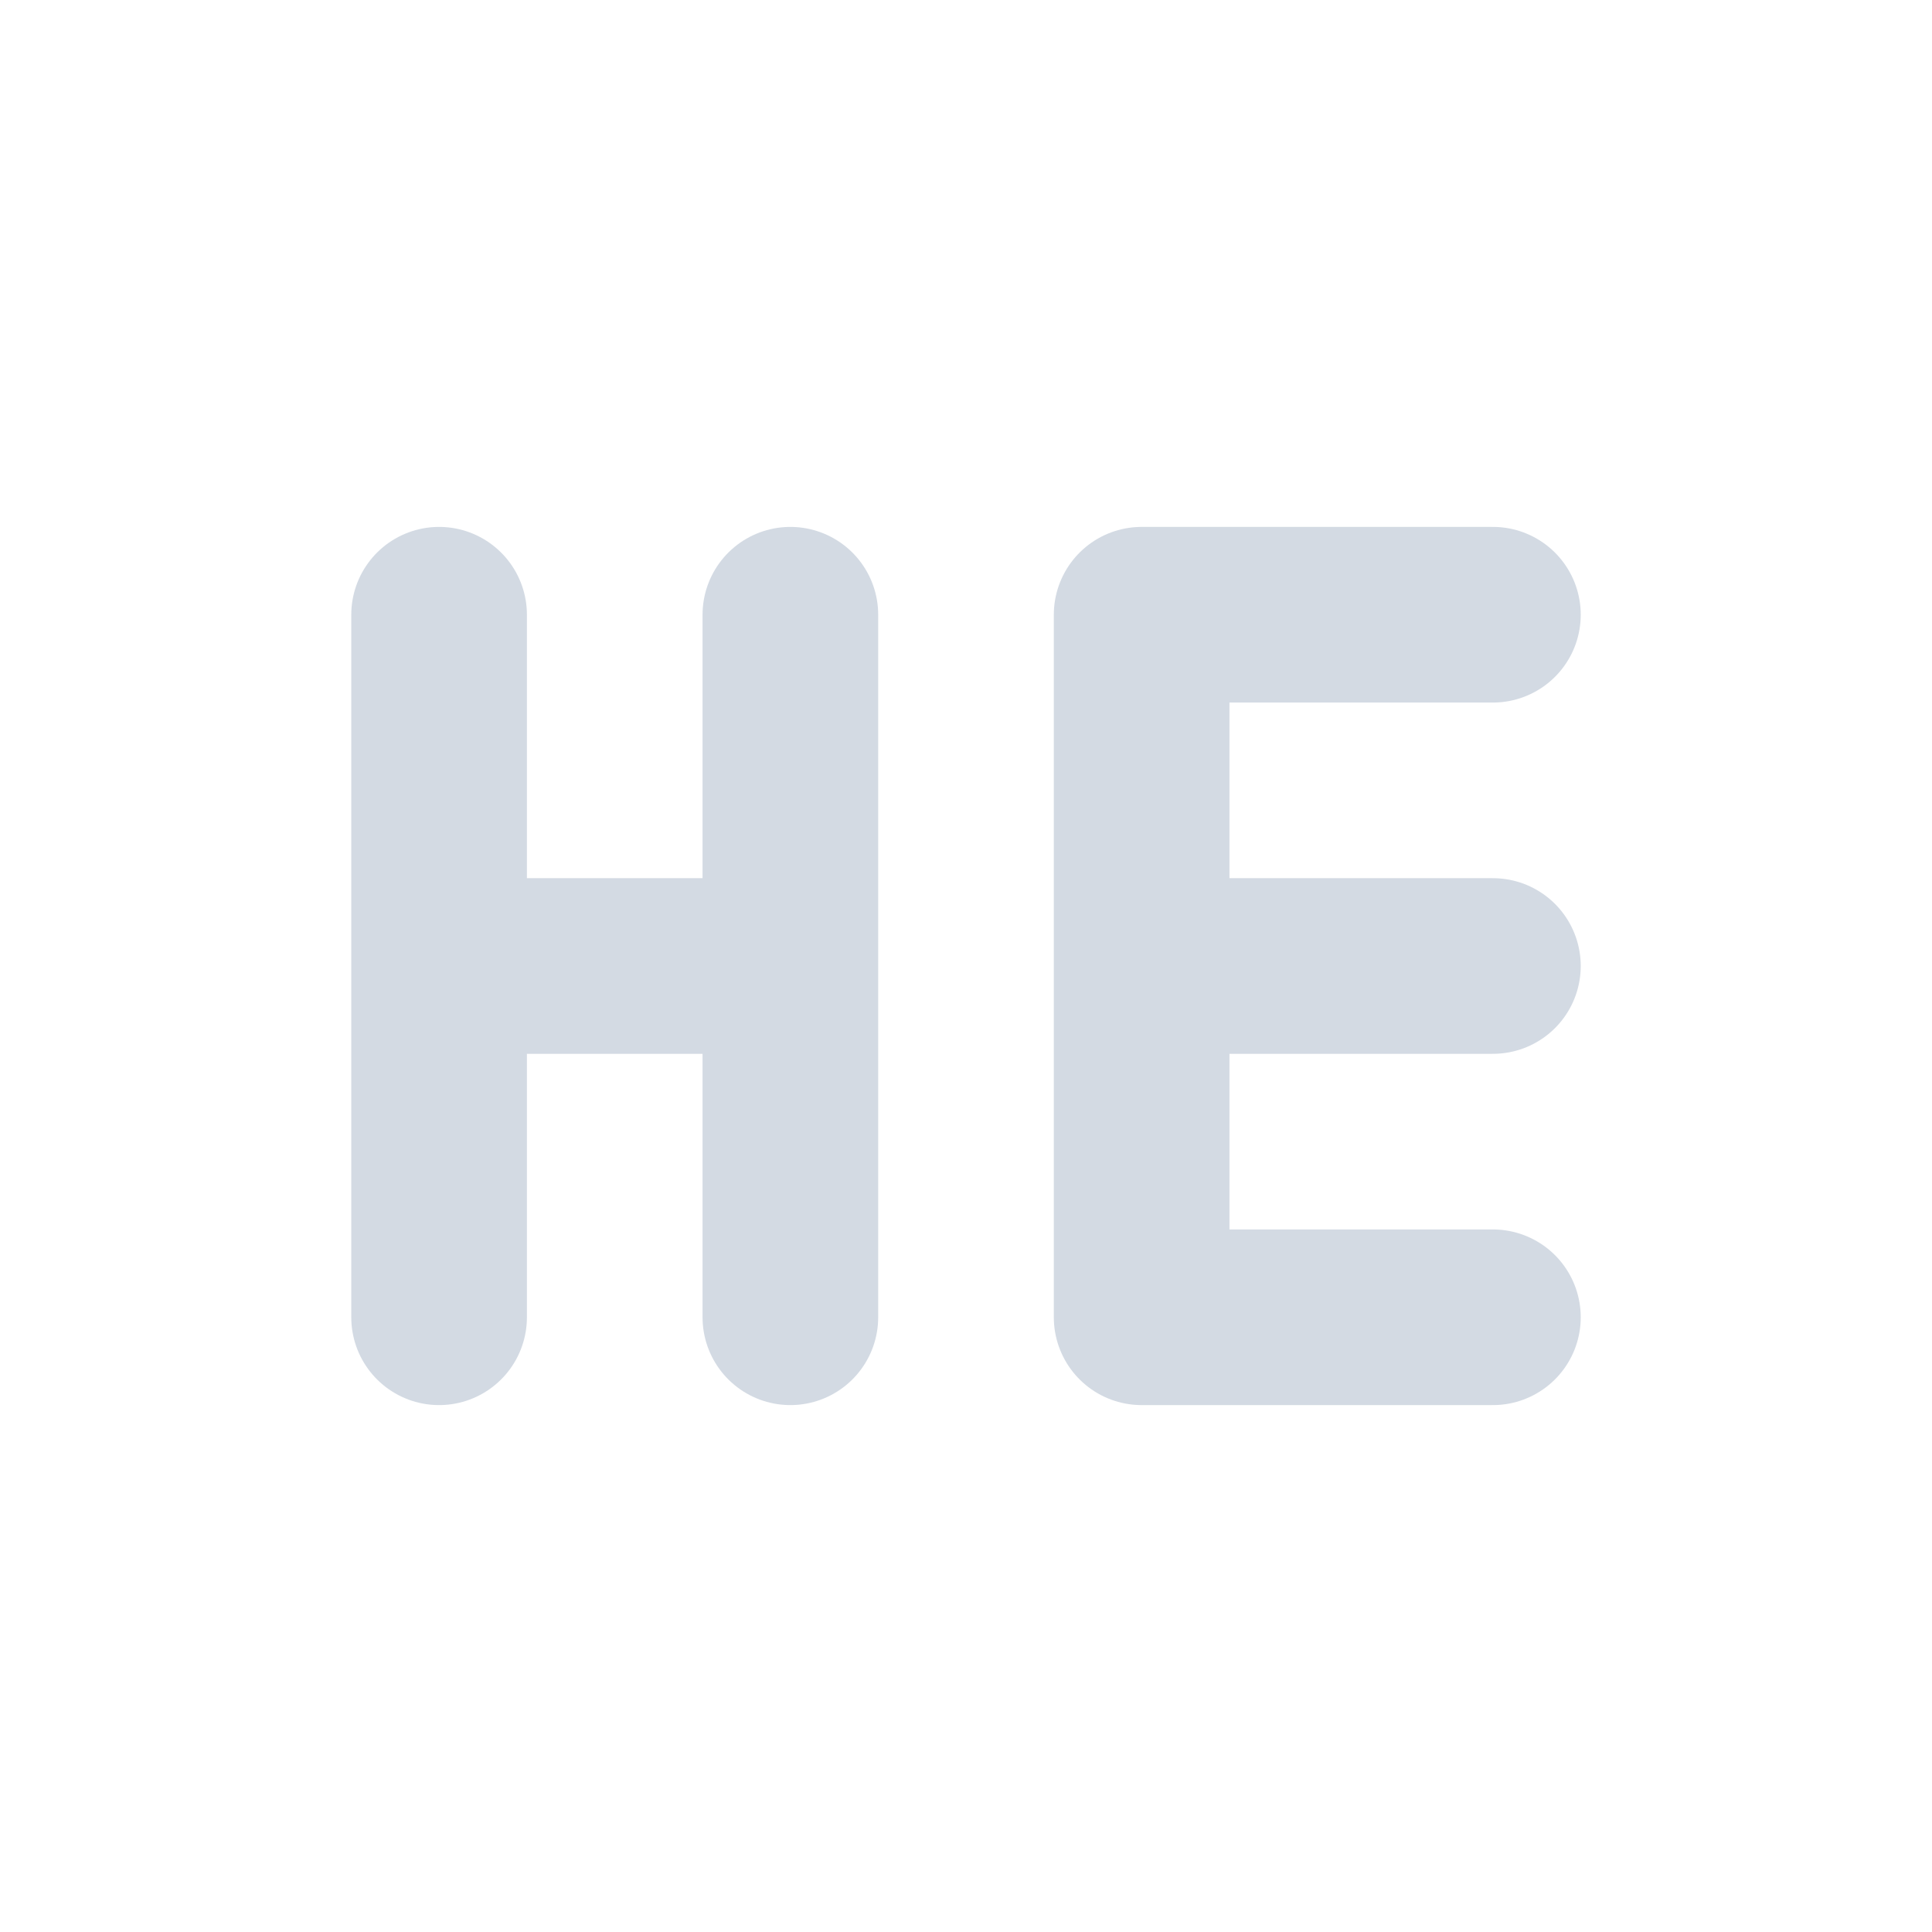 <svg height="22" width="22" xmlns="http://www.w3.org/2000/svg"><path d="m0 0h22v22h-22z" opacity=".001"/><path d="m5 11h4m0 4v-8m-4 8v-8" fill="none" stroke="#d3dae3" stroke-linecap="round" stroke-width="2"/><path d="m13 15h4m-4-4h4m-4-4h4m-4 8v-8" fill="none" stroke="#d3dae3" stroke-linecap="round" stroke-linejoin="bevel" stroke-width="2"/></svg>